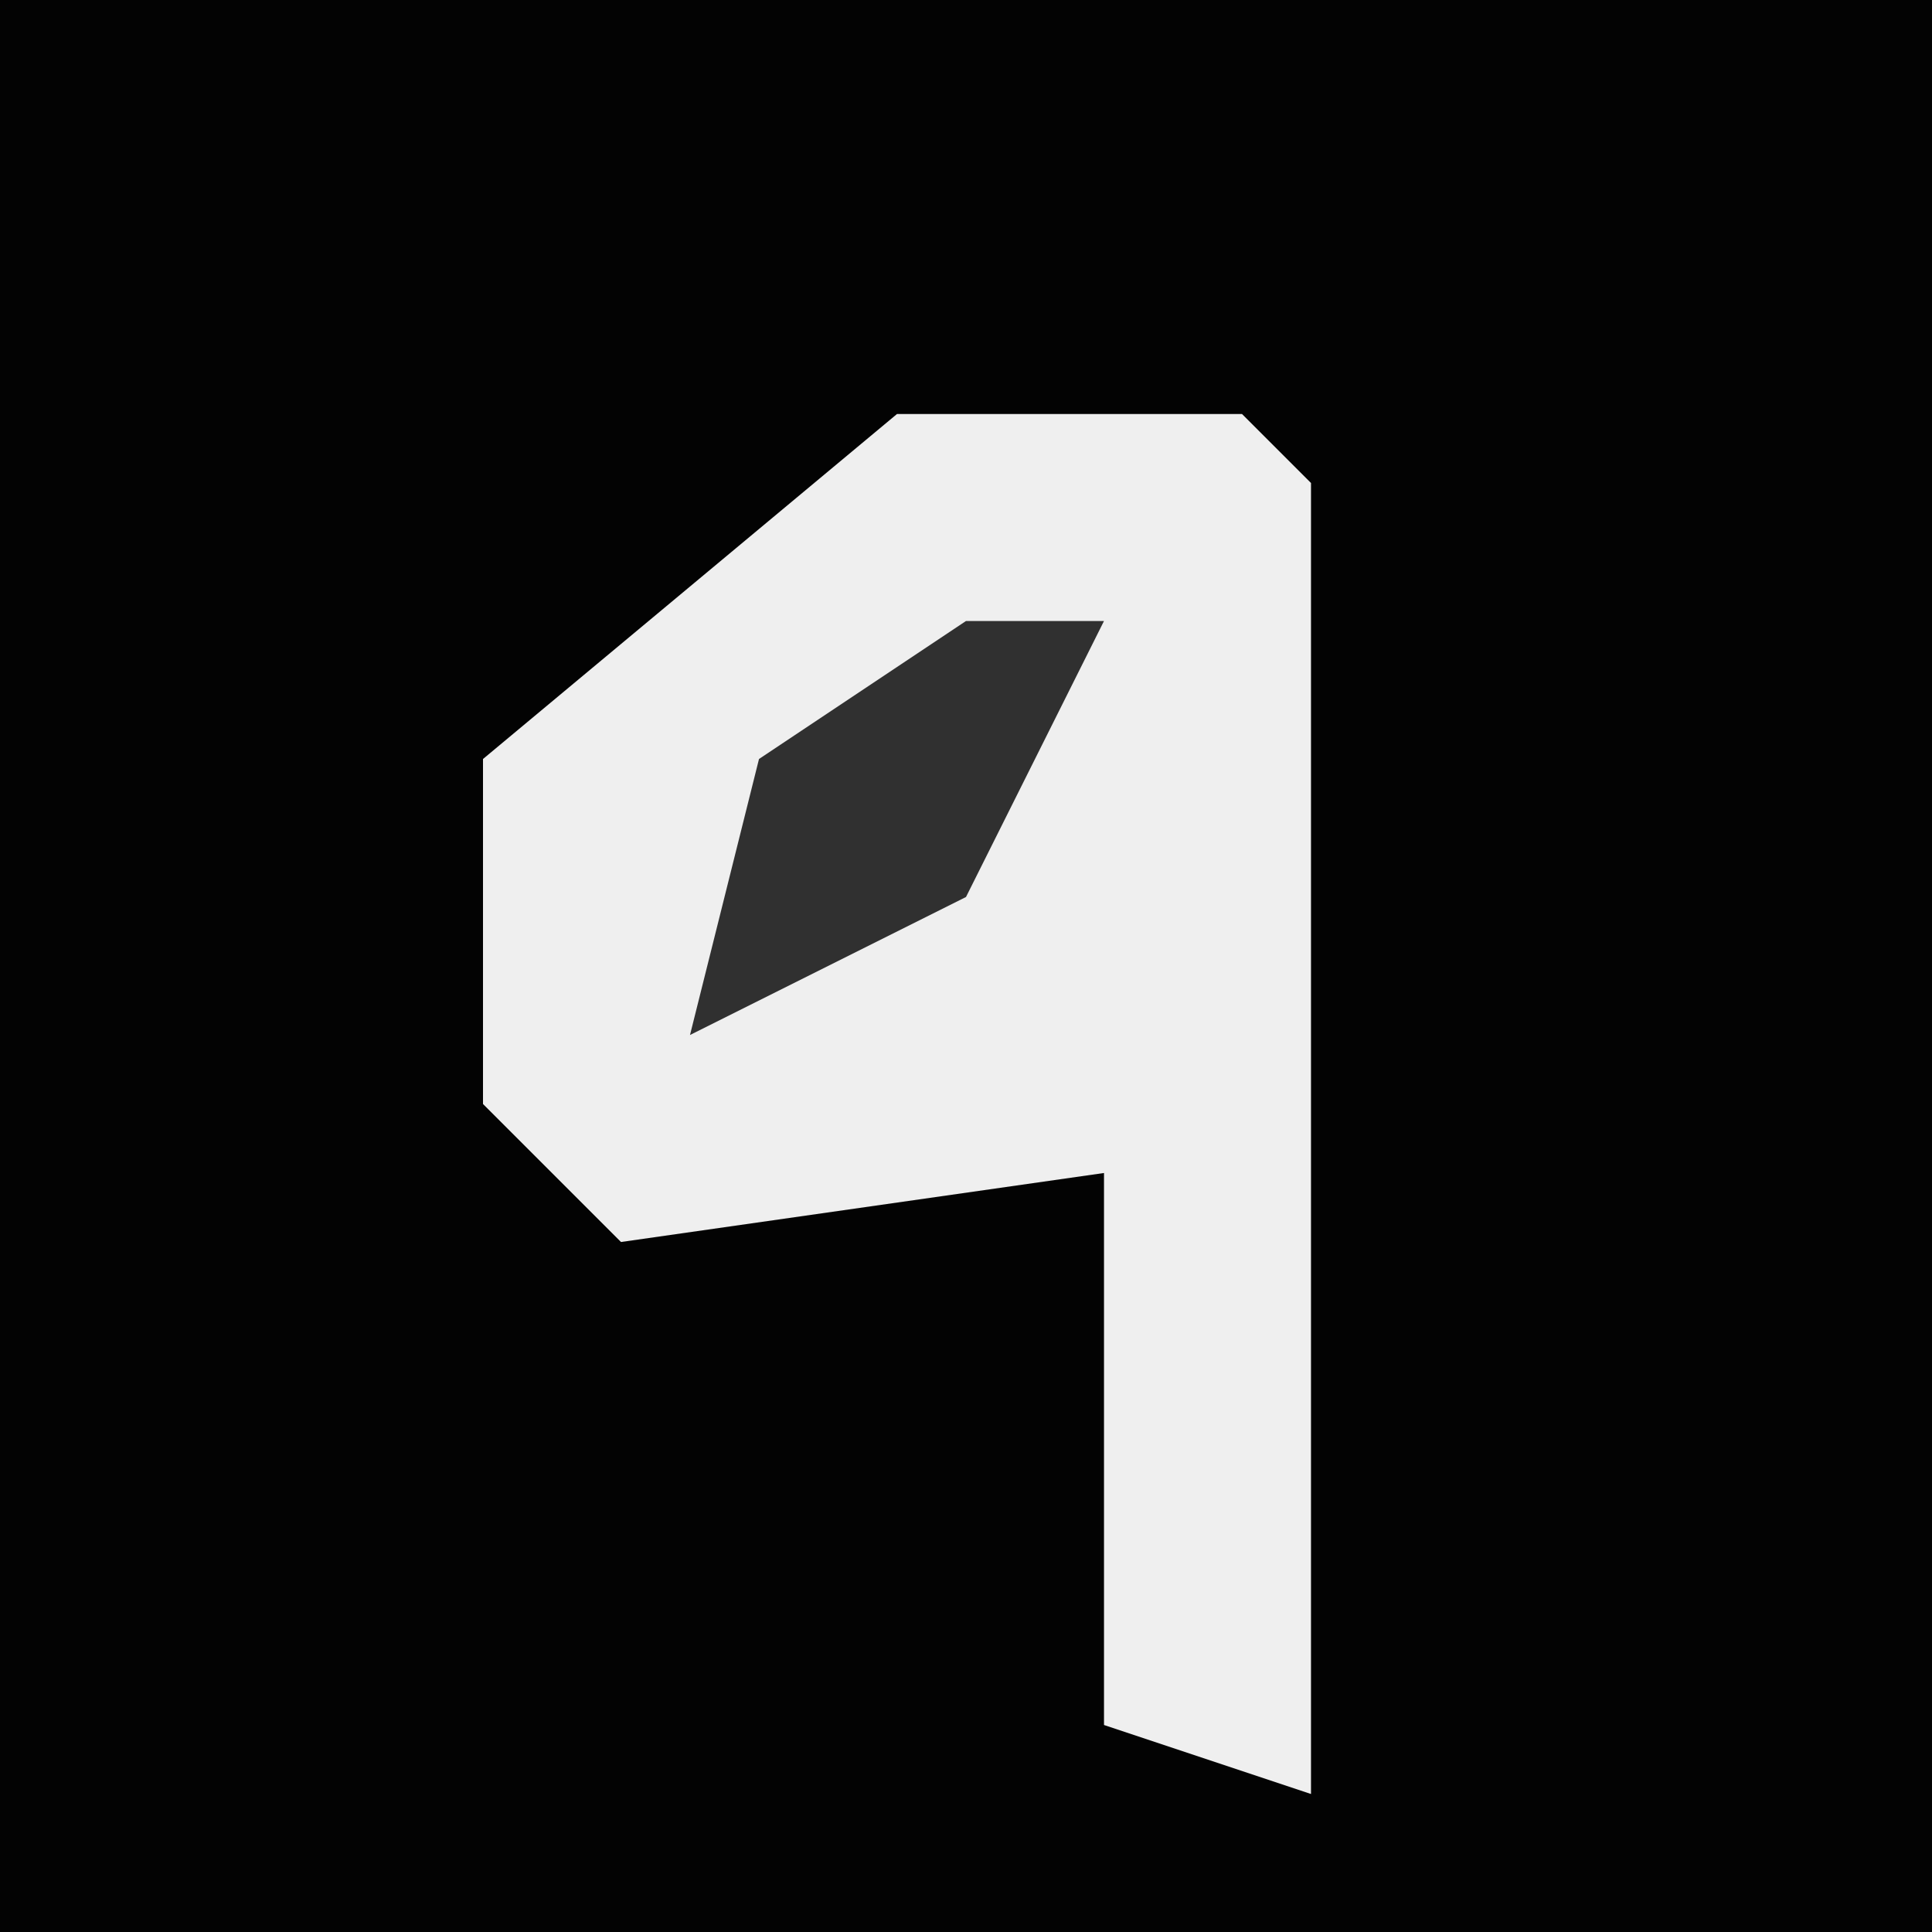 <?xml version="1.0" encoding="UTF-8"?>
<svg version="1.1" xmlns="http://www.w3.org/2000/svg" width="28" height="28">
<path d="M0,0 L28,0 L28,28 L0,28 Z " fill="#030303" transform="translate(0,0)"/>
<path d="M0,0 L5,0 L6,1 L6,20 L3,19 L3,11 L-4,12 L-6,10 L-6,5 Z " fill="#EFEFEF" transform="translate(13,6)"/>
<path d="M0,0 L2,0 L0,4 L-4,6 L-3,2 Z " fill="#303030" transform="translate(14,9)"/>
</svg>
